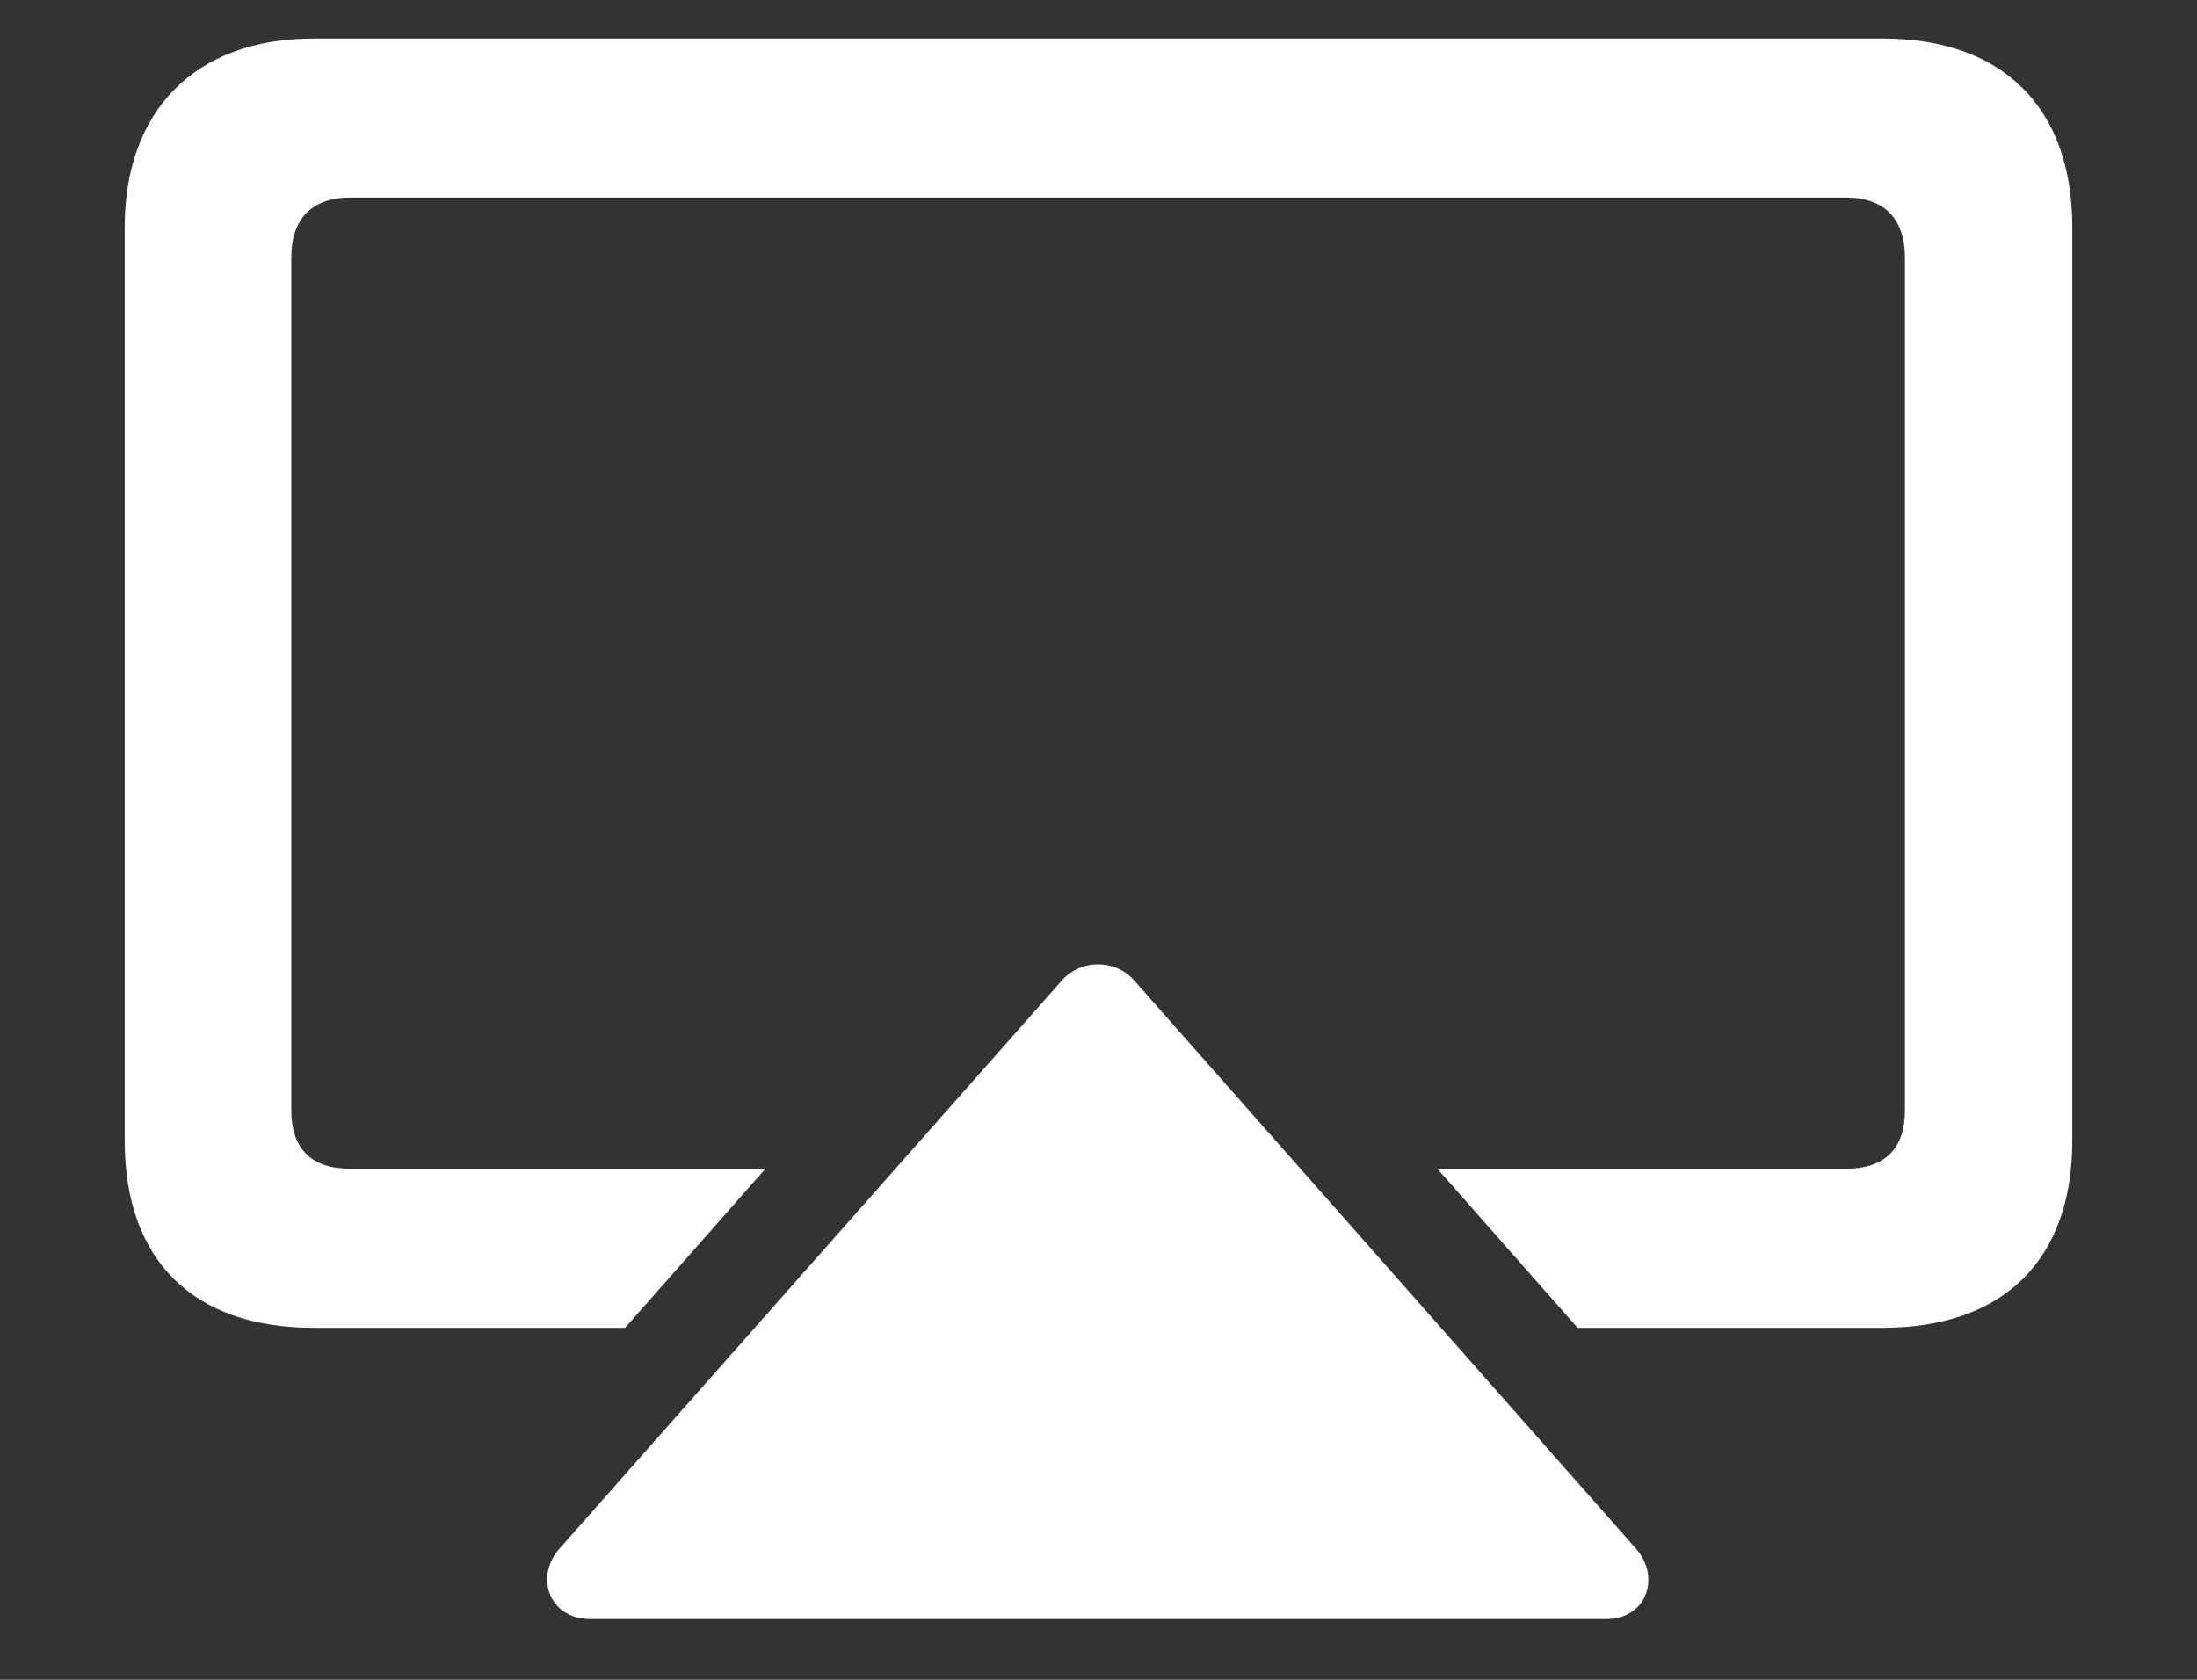 <svg width="17" height="13" viewBox="0 0 17 13" fill="none" xmlns="http://www.w3.org/2000/svg">
<rect x="0" y="0" width="17" height="13" fill="#333333" stroke="none"/>
<path d="M11.122 9.045L12.207 10.276H14.568C15.502 10.276 16.035 9.75 16.035 8.829V1.758C16.035 0.837 15.502 0.298 14.568 0.298H2.425C1.511 0.298 0.965 0.856 0.965 1.758V8.829C0.965 9.75 1.492 10.276 2.425 10.276H4.837L5.923 9.045H2.711C2.413 9.045 2.254 8.893 2.254 8.594V1.993C2.254 1.694 2.413 1.529 2.711 1.529H14.283C14.581 1.529 14.74 1.694 14.74 1.993V8.594C14.74 8.893 14.581 9.045 14.283 9.045H11.122ZM12.429 12.53C12.74 12.53 12.854 12.206 12.658 11.984L8.779 7.591C8.633 7.42 8.36 7.42 8.214 7.591L4.33 11.984C4.133 12.206 4.253 12.53 4.564 12.53H12.429Z" fill="white"/>
</svg>
